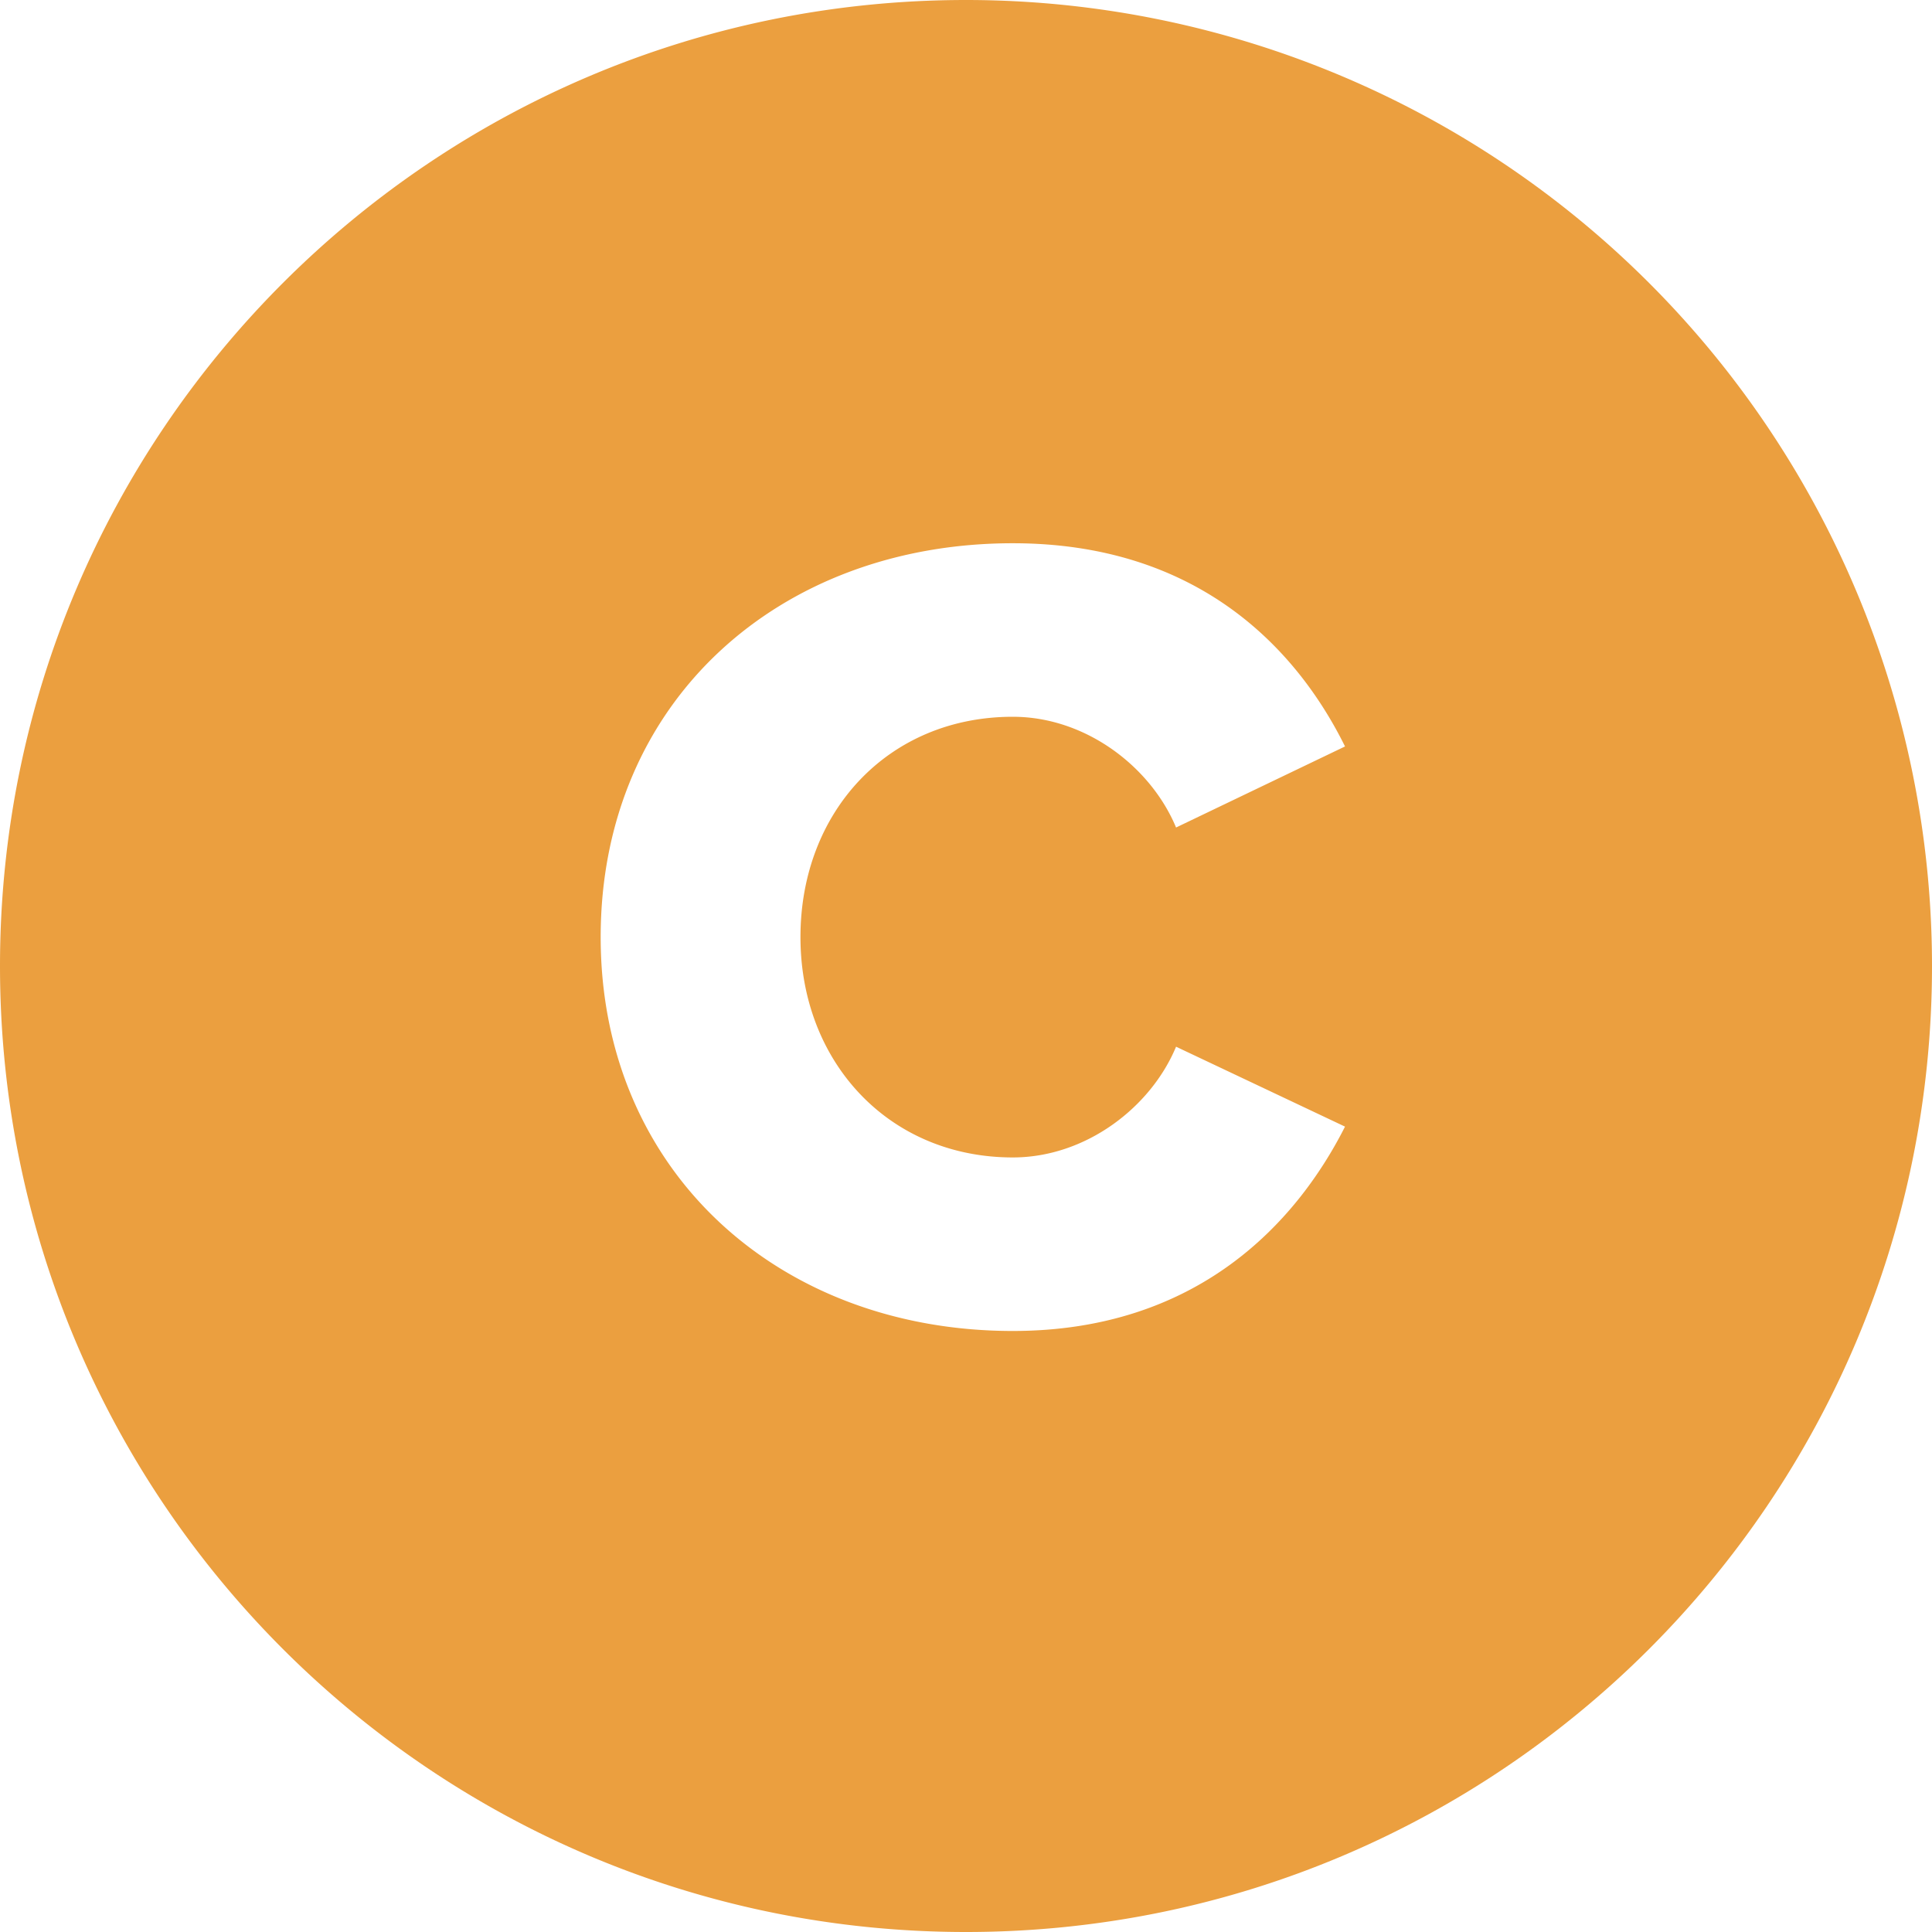 <svg xmlns="http://www.w3.org/2000/svg" width="22" height="22"><path fill="#EB9F3F" d="M11 0a11 11 0 0 1 11 11c0 6.075-4.925 11-11 11S0 17.075 0 11 4.925 0 11 0zm.533 15.156c2.093 0 3.224-1.222 3.783-2.327l-1.924-.91c-.286.689-1.027 1.261-1.859 1.261-1.417 0-2.418-1.092-2.418-2.509 0-1.43 1.001-2.509 2.418-2.509.832 0 1.573.572 1.859 1.261l1.924-.923c-.559-1.131-1.69-2.314-3.783-2.314-2.665 0-4.693 1.807-4.693 4.485 0 2.665 2.028 4.485 4.693 4.485z"/></svg>